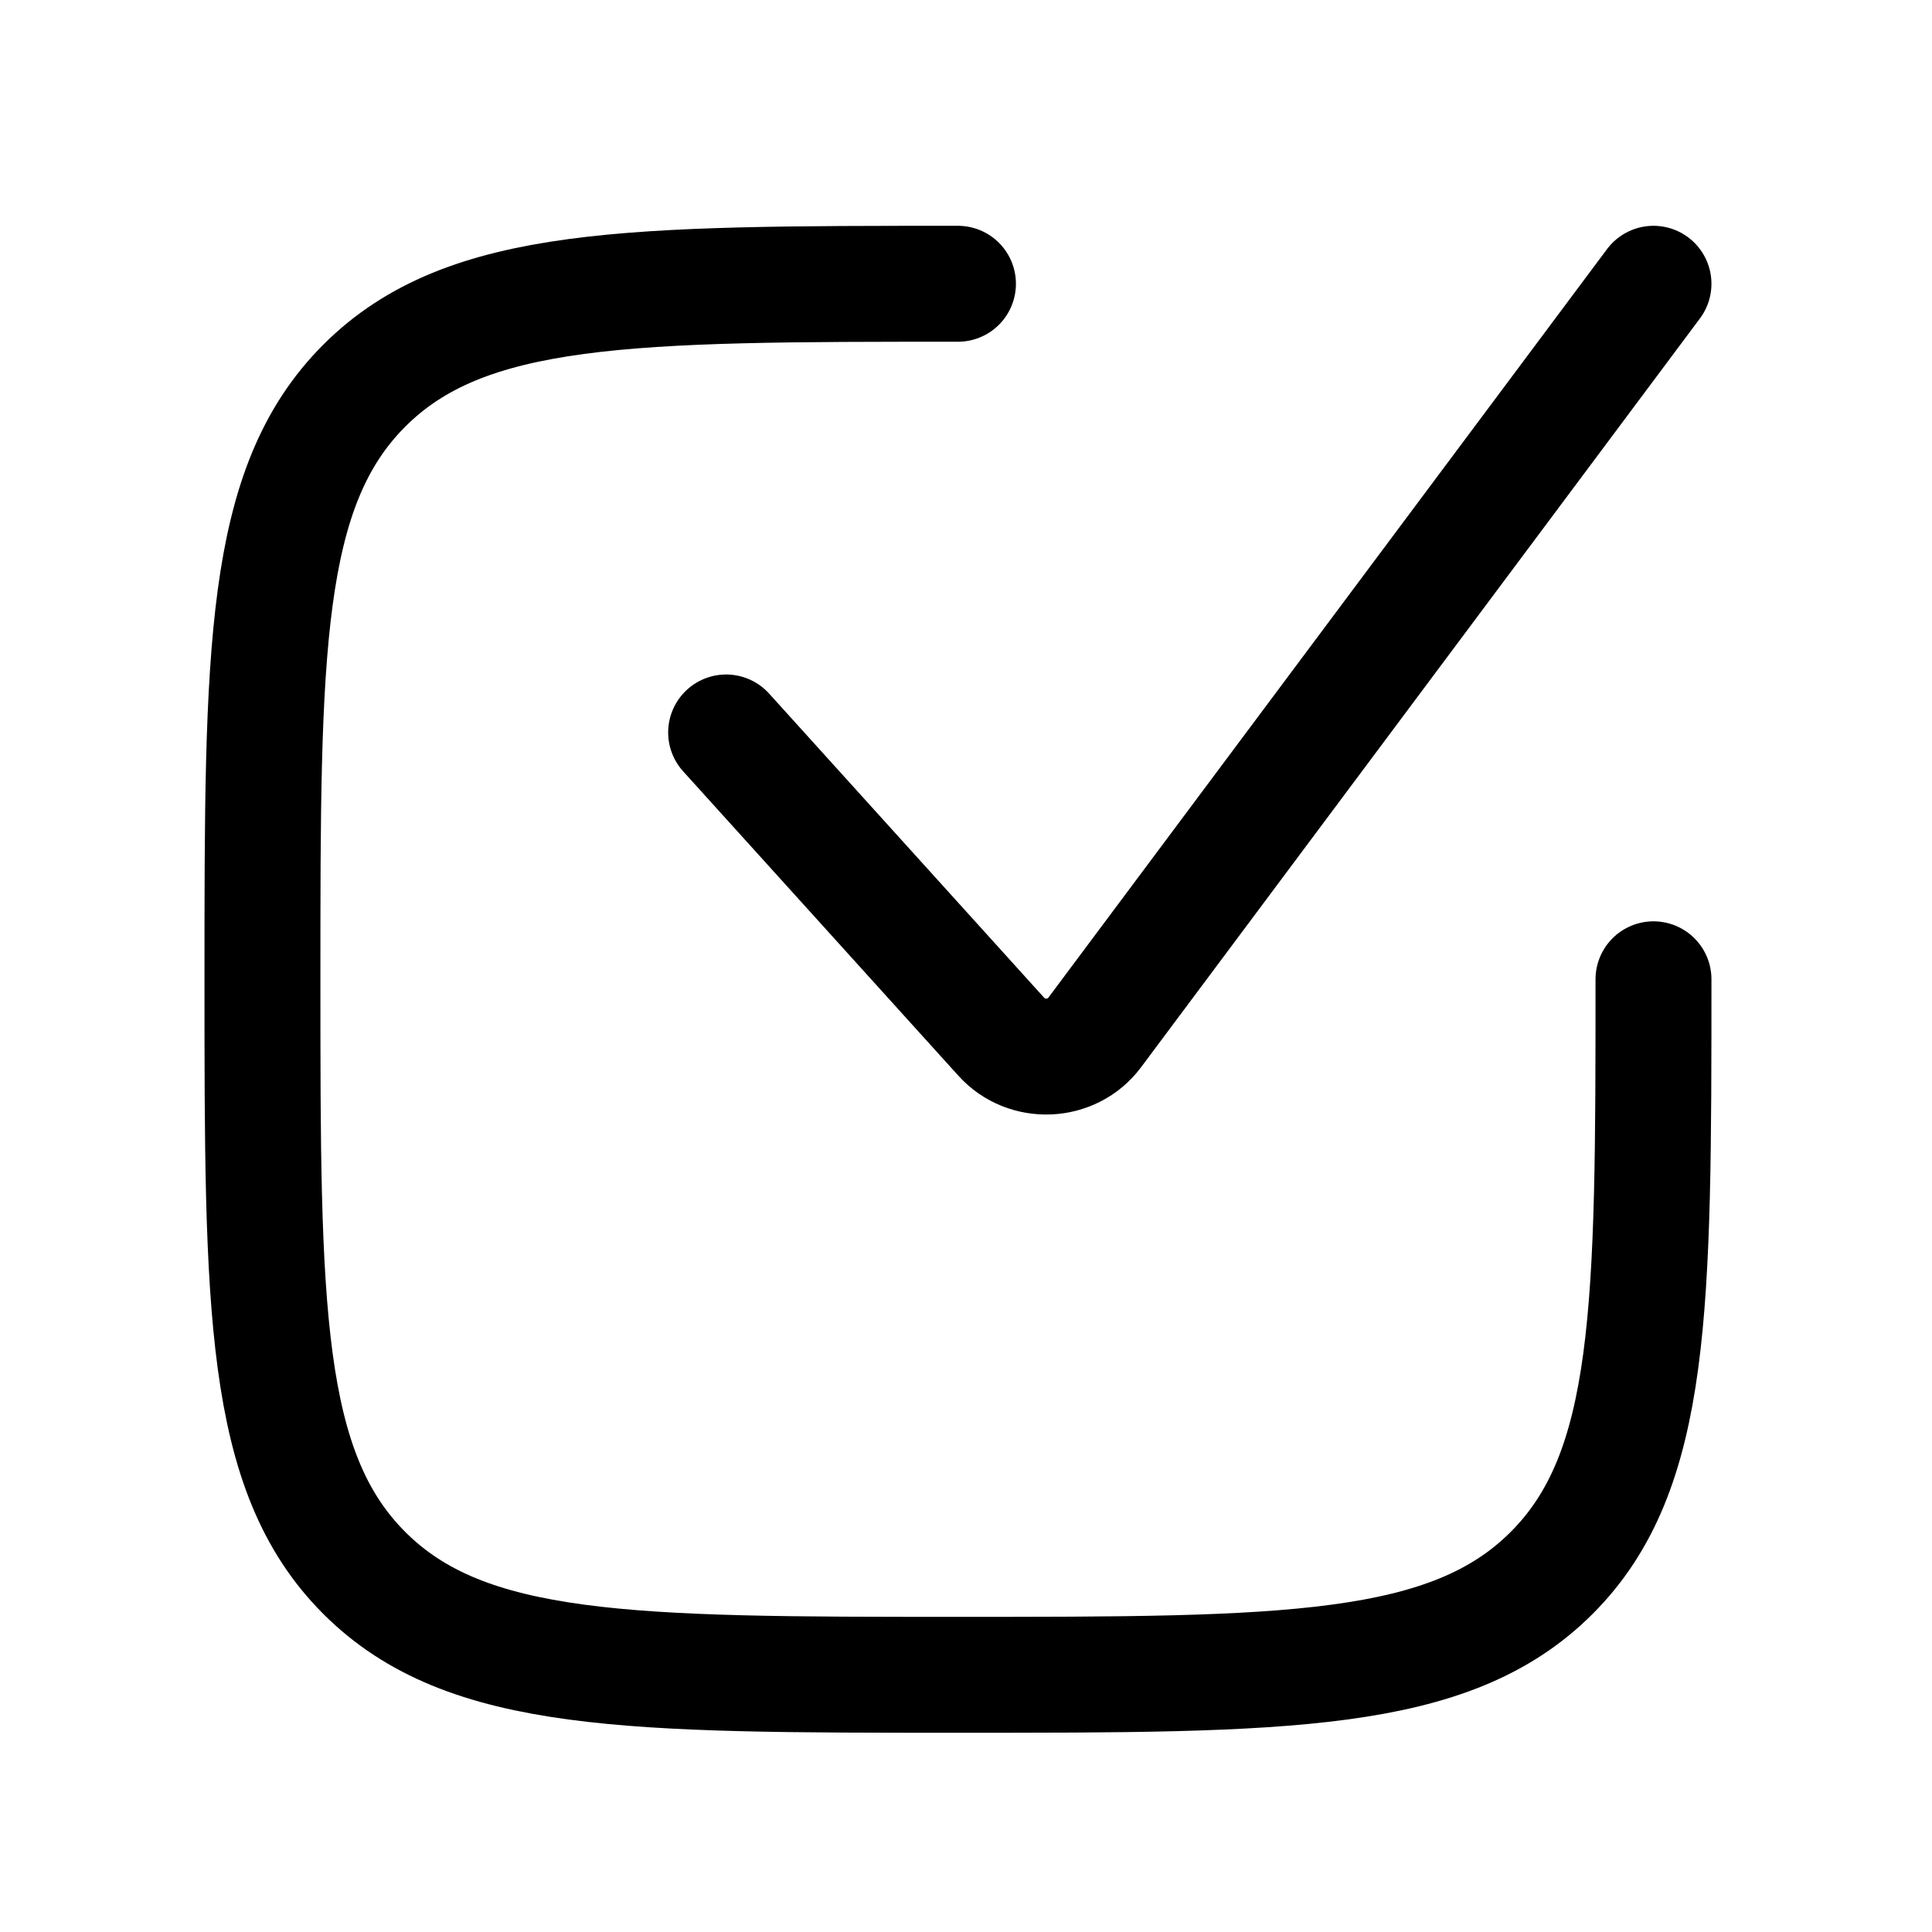 <svg width="25" height="25" viewBox="0 0 25 25" fill="none" xmlns="http://www.w3.org/2000/svg">
<path d="M9.396 9.478L12.958 13.417C13.284 13.778 13.873 13.752 14.164 13.362L21.396 3.672" stroke="black" stroke-width="1.5" stroke-linecap="round" stroke-linejoin="round"/>
<path d="M21.396 12.672C21.396 16.915 21.396 19.036 20.078 20.354C18.76 21.672 16.639 21.672 12.396 21.672C8.153 21.672 6.032 21.672 4.714 20.354C3.396 19.036 3.396 16.915 3.396 12.672C3.396 8.429 3.396 6.308 4.714 4.99C6.032 3.672 8.153 3.672 12.396 3.672" stroke="black" stroke-width="1.5" stroke-linecap="round" stroke-linejoin="round"/>
</svg>
